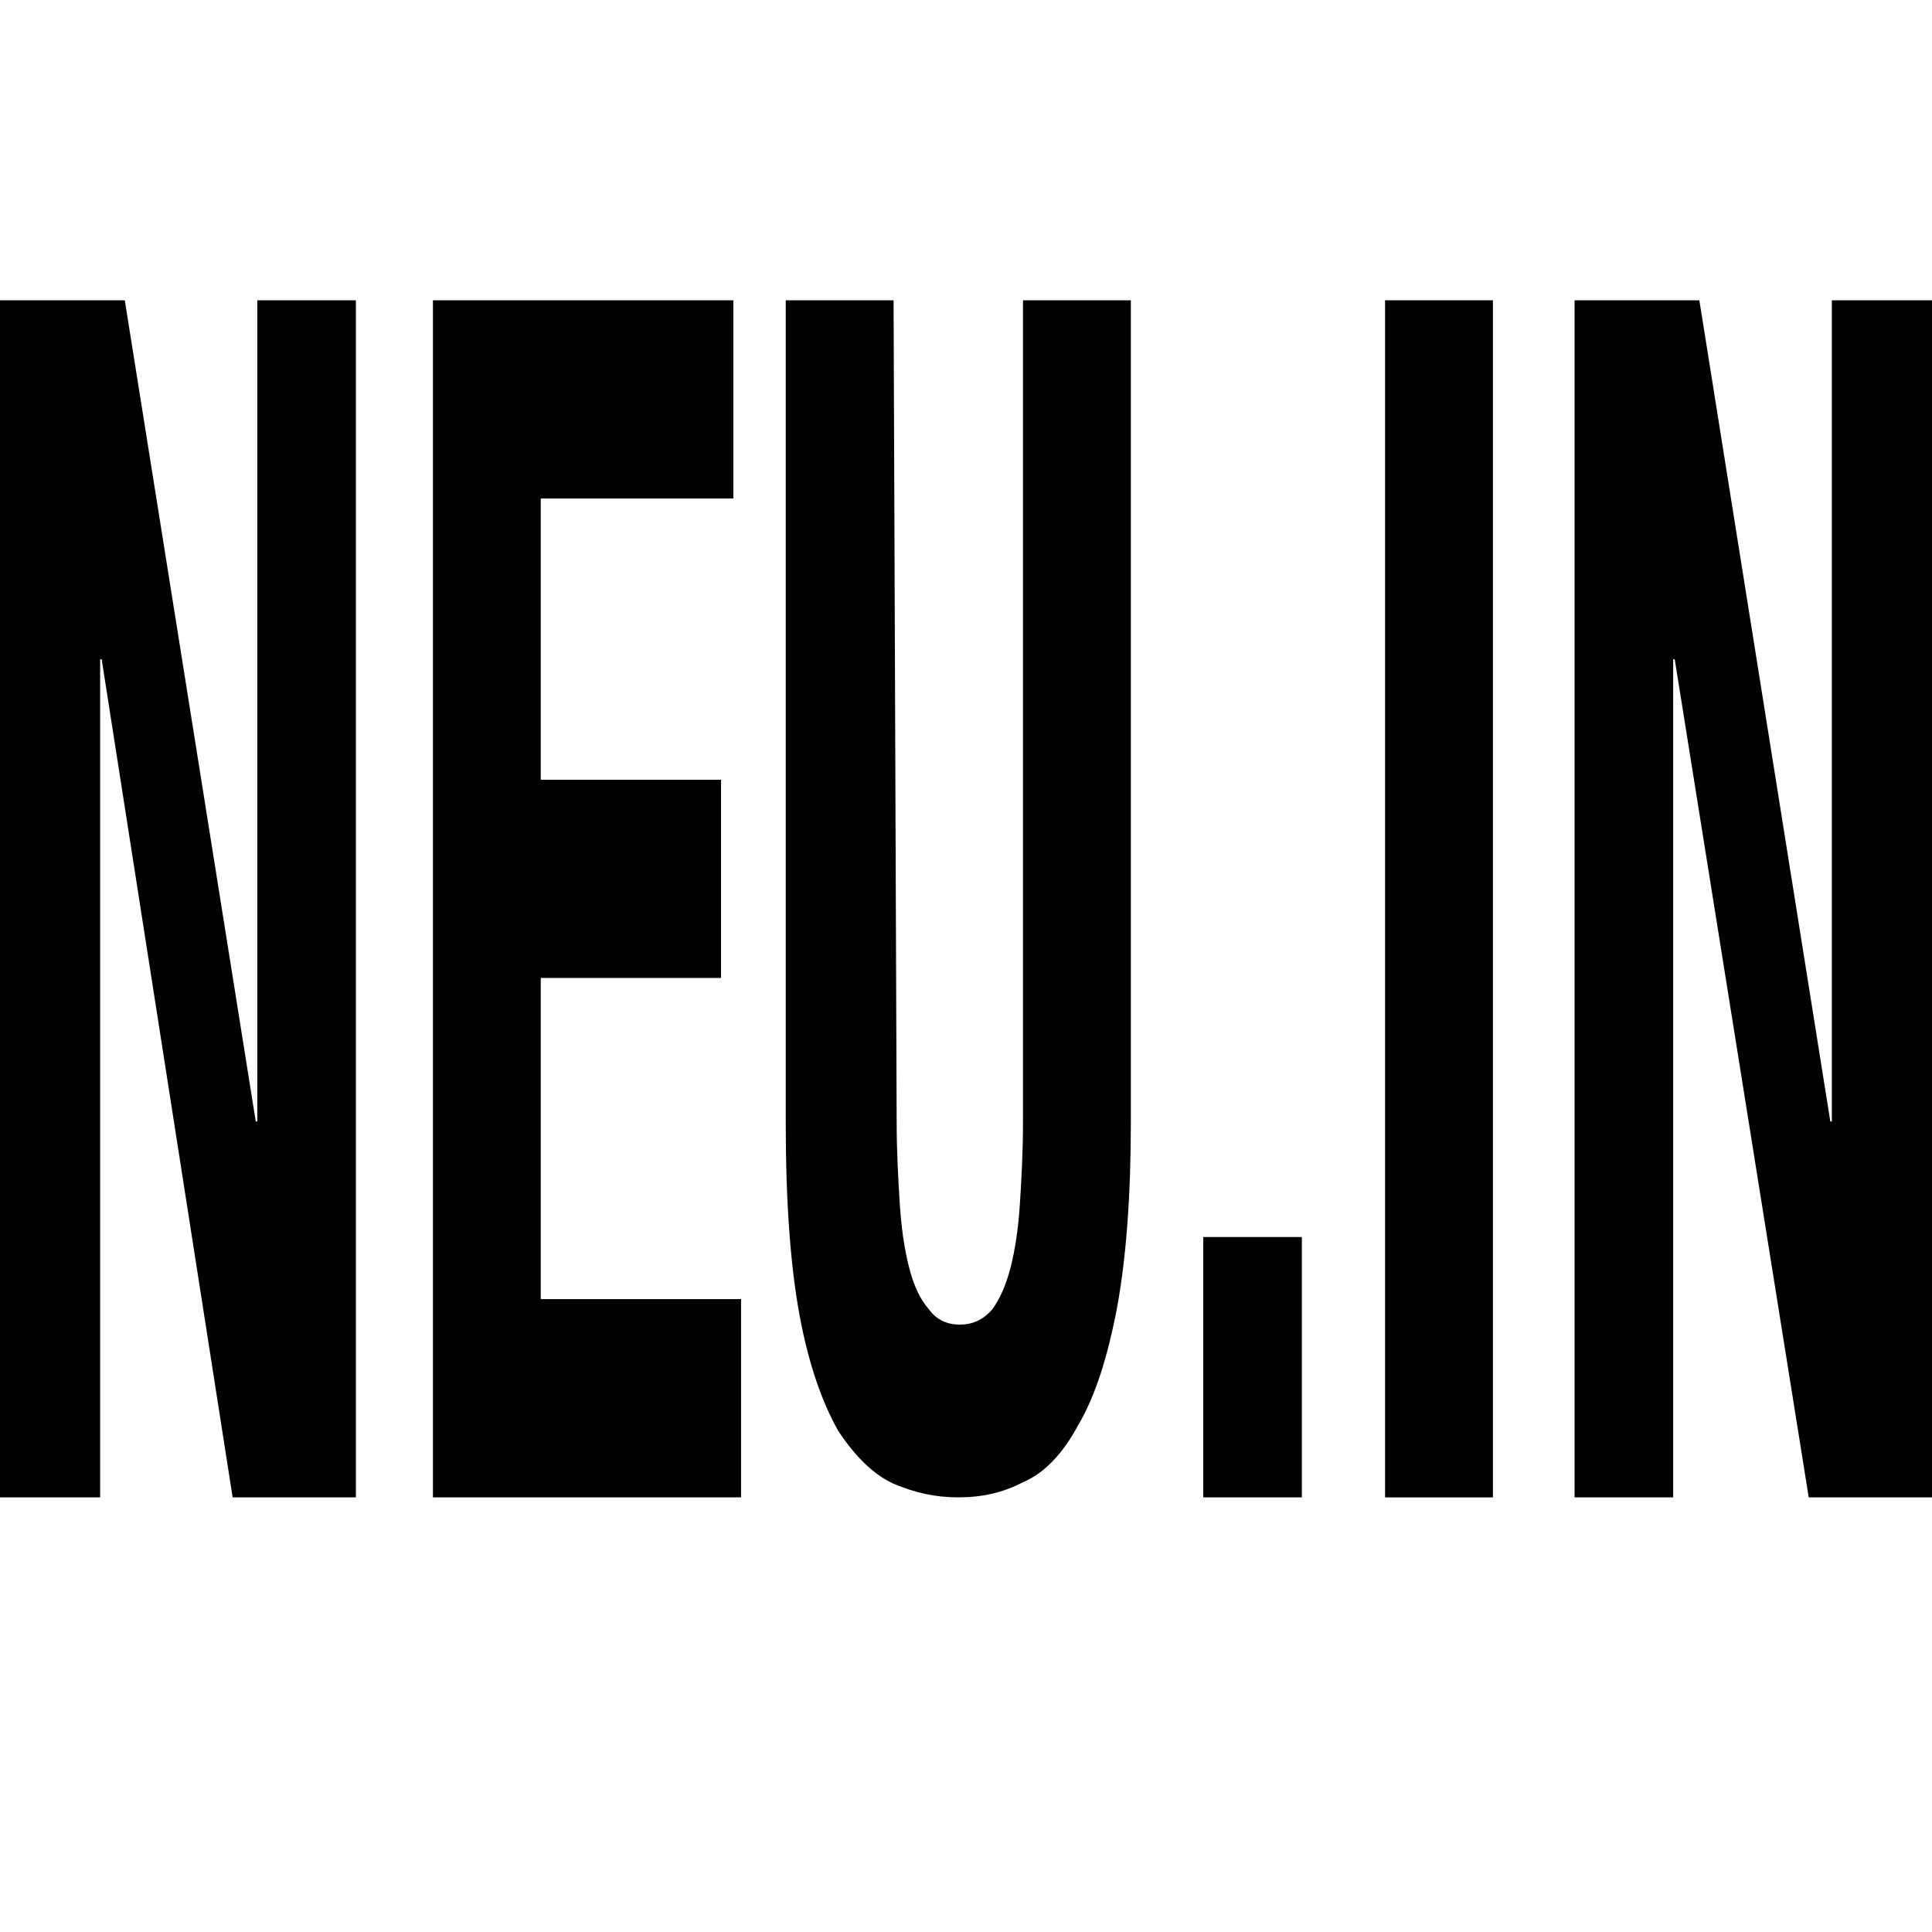 <?xml version="1.0" encoding="utf-8"?>
<!-- Generator: Adobe Illustrator 16.0.0, SVG Export Plug-In . SVG Version: 6.00 Build 0)  -->
<!DOCTYPE svg PUBLIC "-//W3C//DTD SVG 1.1//EN" "http://www.w3.org/Graphics/SVG/1.1/DTD/svg11.dtd">
<svg version="1.1" id="_x35_0m" xmlns="http://www.w3.org/2000/svg" xmlns:xlink="http://www.w3.org/1999/xlink" x="0px" y="0px"
	 width="144px" height="144px" viewBox="0 0 144 144" enable-background="new 0 0 144 144" xml:space="preserve">
<g>
	<path fill="#010101" d="M19.063,83.588h0.115V22.382h7.348v89.225H17.34L7.578,49.138H7.463v62.469H0V22.382h9.301L19.063,83.588z"
		/>
	<path fill="#010101" d="M54.66,37.157H40.305v20.96H53.74v14.774H40.305v23.939h14.93v14.775H32.268V22.382H54.66V37.157
		L54.66,37.157z"/>
	<path fill="#010101" d="M66.832,83.595c0,2.259,0.115,4.292,0.23,6.099c0.113,1.808,0.344,3.389,0.688,4.743
		c0.346,1.356,0.805,2.372,1.494,3.163c0.574,0.79,1.379,1.129,2.297,1.129s1.723-0.339,2.412-1.129
		c0.574-0.791,1.033-1.807,1.377-3.163c0.344-1.354,0.574-2.936,0.689-4.743c0.115-1.807,0.229-3.84,0.229-6.099V22.382h8.039
		v61.213c0,5.534-0.344,10.165-1.033,13.892c-0.689,3.614-1.607,6.551-2.871,8.696c-1.148,2.146-2.527,3.614-4.135,4.292
		c-1.492,0.79-3.1,1.129-4.822,1.129s-3.215-0.339-4.824-1.016c-1.492-0.679-2.869-2.034-4.133-3.954
		c-1.148-2.032-2.182-4.856-2.871-8.583c-0.689-3.728-1.033-8.471-1.033-14.343V22.382h8.037L66.832,83.595L66.832,83.595z"/>
	<path fill="#010101" d="M97.033,111.606h-7.35V92.2h7.35V111.606z"/>
	<path fill="#010101" d="M103.234,22.382h8.039v89.225h-8.039V22.382z"/>
	<path fill="#010101" d="M136.422,83.588h0.113V22.382H144v89.225h-9.188l-9.988-62.469h-0.115v62.469h-7.35V22.382h9.301
		L136.422,83.588z"/>
</g>
</svg>
